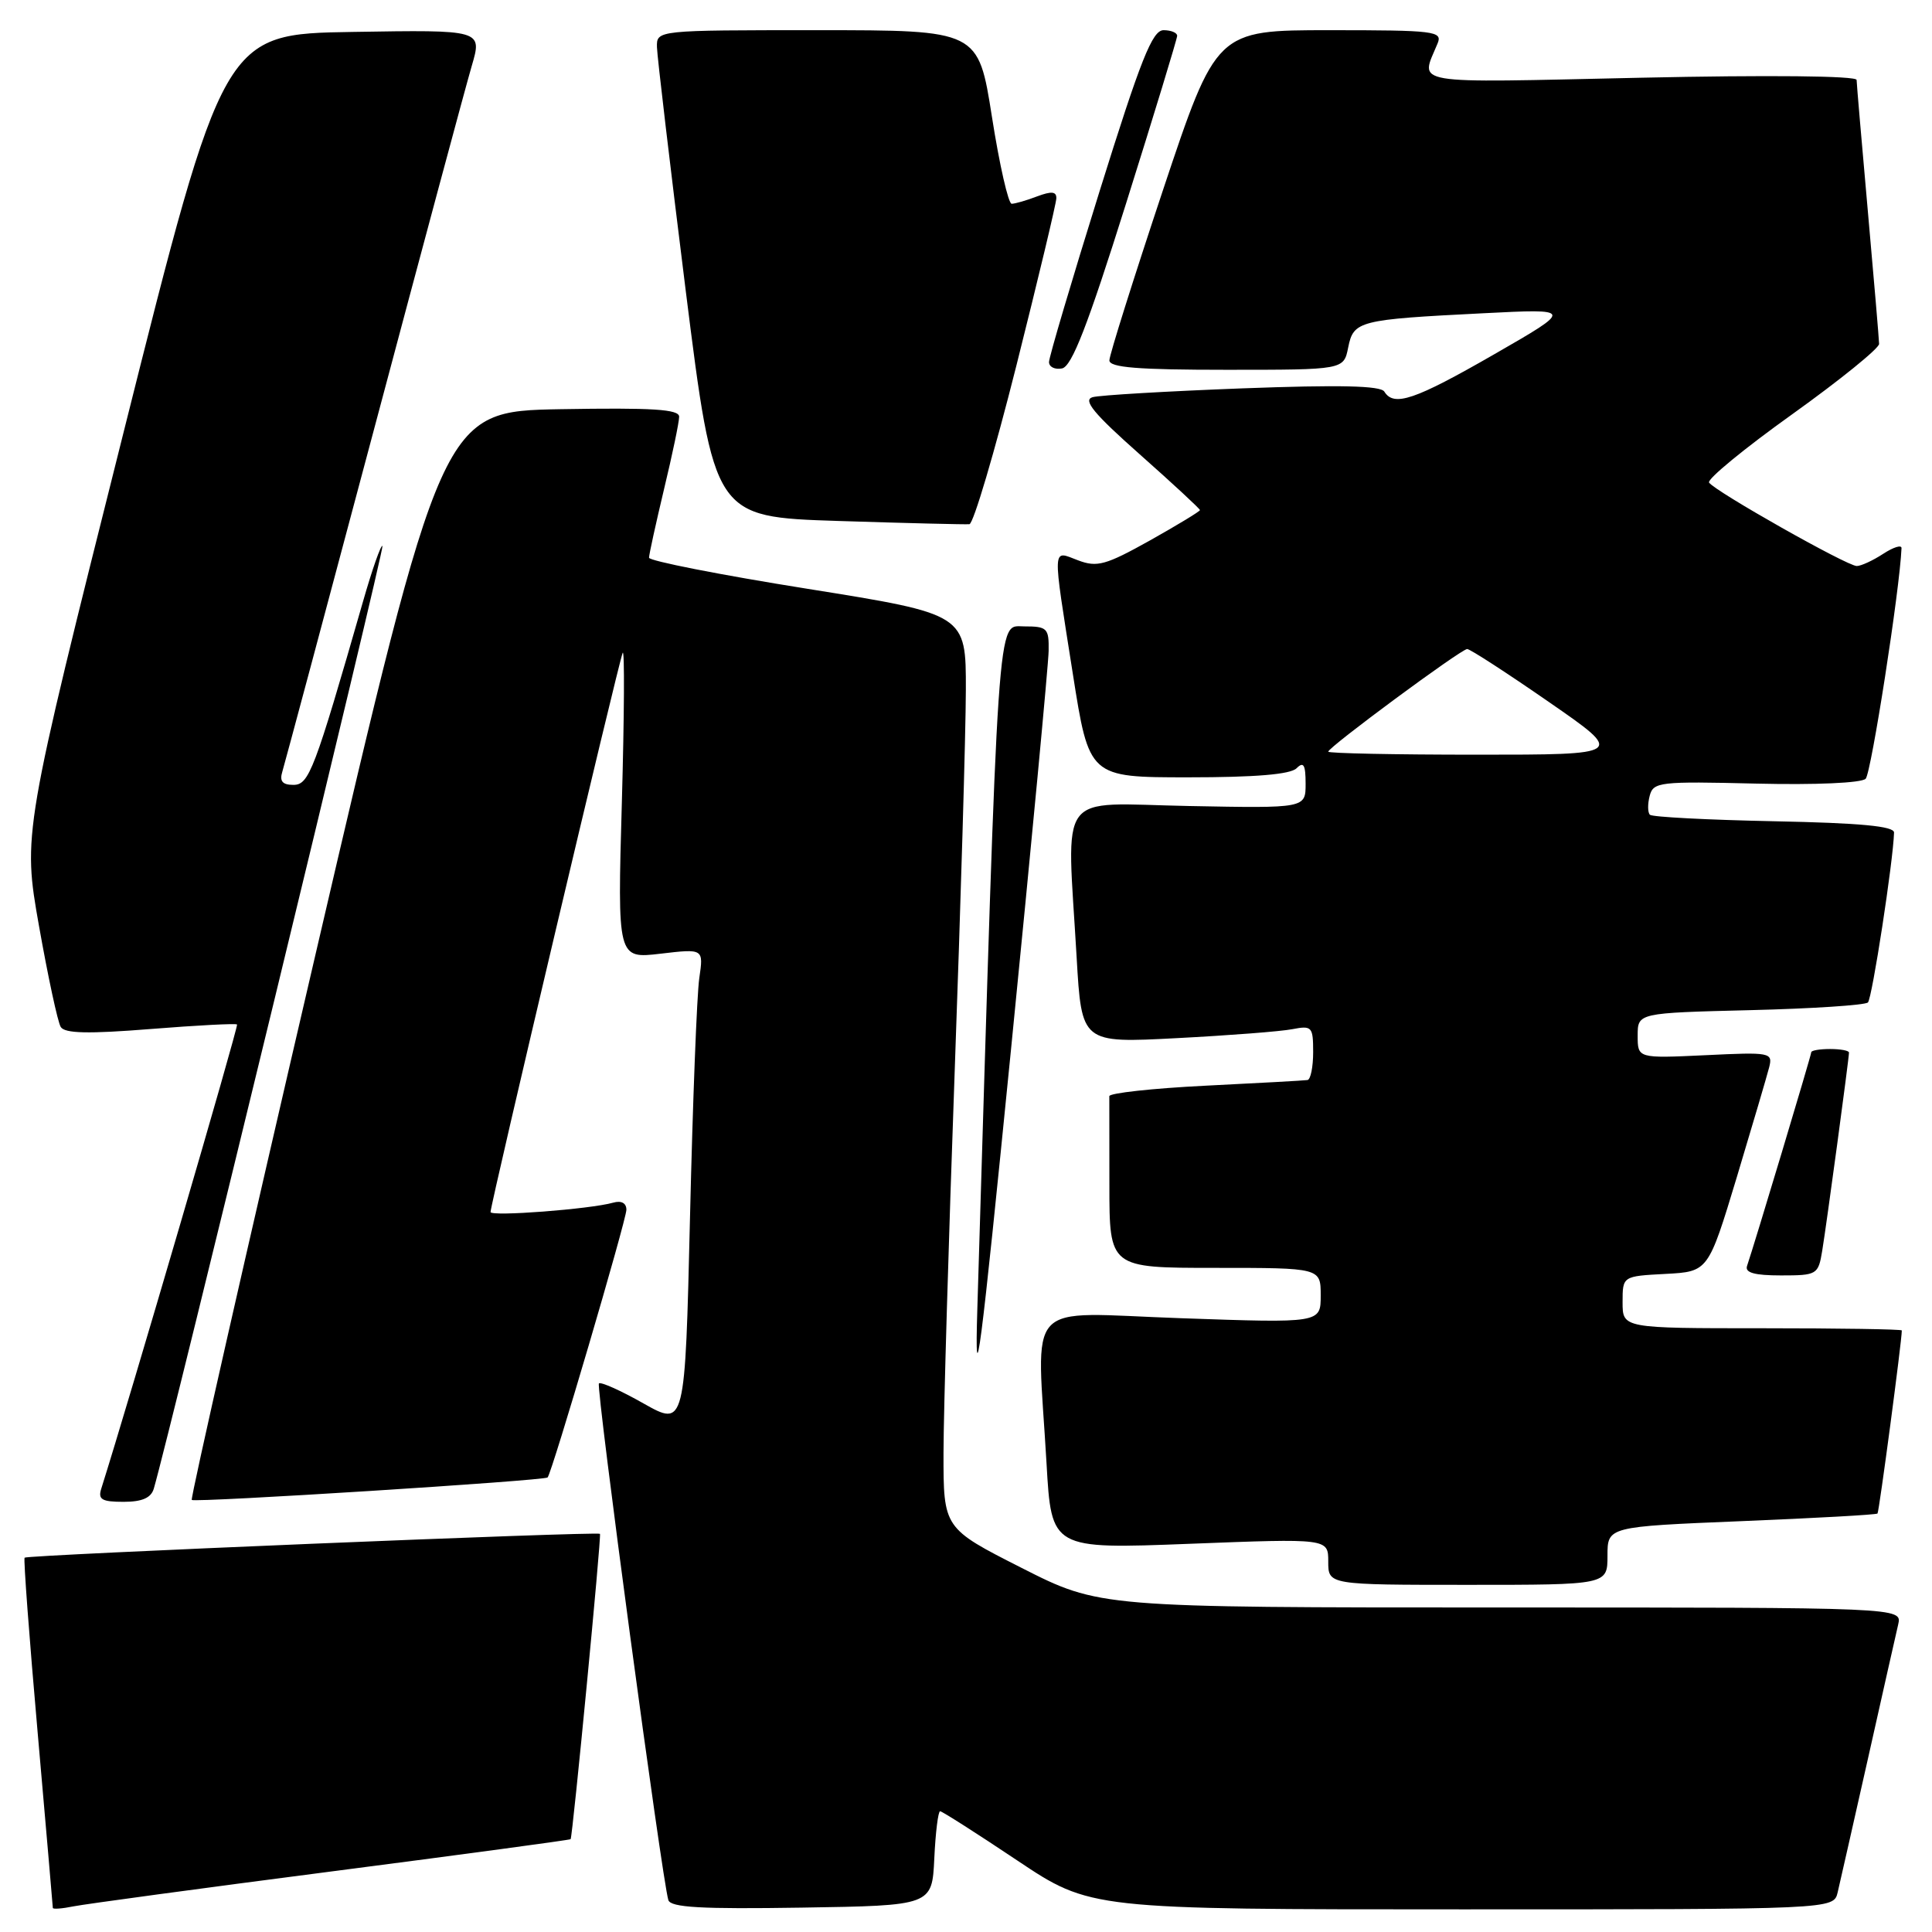 <?xml version="1.0" encoding="UTF-8" standalone="no"?>
<!DOCTYPE svg PUBLIC "-//W3C//DTD SVG 1.1//EN" "http://www.w3.org/Graphics/SVG/1.1/DTD/svg11.dtd" >
<svg xmlns="http://www.w3.org/2000/svg" xmlns:xlink="http://www.w3.org/1999/xlink" version="1.1" viewBox="0 0 256 256">
 <g >
 <path fill="currentColor"
d=" M 43.97 247.97 C 61.27 245.73 75.51 243.81 75.61 243.70 C 75.87 243.39 79.71 203.53 79.50 203.24 C 79.26 202.90 3.63 206.03 3.26 206.40 C 3.10 206.56 3.88 216.99 4.99 229.58 C 6.09 242.17 7.00 252.62 7.00 252.81 C 7.00 253.00 8.24 252.91 9.75 252.60 C 11.26 252.30 26.66 250.21 43.97 247.97 Z  M 123.80 246.25 C 123.96 242.81 124.31 240.00 124.57 240.00 C 124.83 240.00 129.42 242.93 134.76 246.50 C 144.48 253.00 144.48 253.00 193.72 253.00 C 242.96 253.00 242.96 253.00 243.50 250.75 C 243.79 249.51 245.60 241.53 247.52 233.00 C 249.43 224.47 251.23 216.49 251.52 215.25 C 252.04 213.00 252.04 213.00 198.87 213.00 C 145.71 213.00 145.71 213.00 135.36 207.75 C 125.01 202.50 125.01 202.50 125.02 192.50 C 125.03 187.00 125.70 164.28 126.50 142.00 C 127.30 119.72 127.97 96.97 127.98 91.44 C 128.00 81.38 128.00 81.38 107.00 78.02 C 95.45 76.18 86.00 74.32 86.00 73.90 C 86.00 73.47 86.90 69.39 87.99 64.81 C 89.09 60.24 89.99 55.93 89.99 55.22 C 90.00 54.23 86.50 54.01 74.28 54.22 C 58.56 54.50 58.56 54.50 41.81 126.45 C 32.60 166.02 25.22 198.55 25.41 198.75 C 25.79 199.13 72.14 196.20 72.56 195.77 C 73.13 195.19 83.00 161.63 83.00 160.30 C 83.00 159.41 82.33 159.05 81.25 159.36 C 78.21 160.22 65.00 161.23 65.00 160.60 C 65.00 159.54 82.01 87.54 82.51 86.50 C 82.77 85.95 82.72 94.85 82.40 106.27 C 81.81 127.04 81.81 127.04 87.52 126.37 C 93.23 125.70 93.23 125.70 92.66 129.60 C 92.34 131.74 91.79 146.00 91.43 161.28 C 90.77 189.06 90.77 189.06 85.28 185.97 C 82.27 184.26 79.60 183.07 79.36 183.31 C 78.94 183.72 87.73 249.12 88.56 251.77 C 88.86 252.75 92.92 252.98 106.23 252.77 C 123.50 252.50 123.50 252.50 123.80 246.25 Z  M 213.00 206.14 C 213.00 202.29 213.00 202.29 230.75 201.56 C 240.51 201.16 248.62 200.71 248.78 200.55 C 248.99 200.34 252.00 177.69 252.00 176.29 C 252.00 176.13 243.68 176.00 233.50 176.00 C 215.00 176.00 215.00 176.00 215.00 172.55 C 215.00 169.10 215.00 169.10 220.68 168.80 C 226.35 168.50 226.35 168.50 230.13 156.00 C 232.20 149.12 234.13 142.57 234.42 141.44 C 234.92 139.46 234.62 139.40 225.97 139.82 C 217.00 140.24 217.00 140.24 217.00 137.23 C 217.00 134.22 217.00 134.22 231.92 133.85 C 240.13 133.65 247.14 133.19 247.51 132.83 C 248.07 132.27 250.87 114.04 250.97 110.32 C 250.99 109.47 246.50 109.05 235.08 108.82 C 226.32 108.64 218.92 108.26 218.62 107.96 C 218.32 107.66 218.31 106.53 218.59 105.46 C 219.07 103.61 219.89 103.52 232.67 103.83 C 240.59 104.02 246.65 103.75 247.21 103.19 C 247.94 102.46 251.74 78.08 251.96 72.63 C 251.98 72.16 250.89 72.50 249.54 73.38 C 248.18 74.27 246.60 75.00 246.03 75.00 C 244.74 75.00 227.16 65.06 226.46 63.94 C 226.19 63.49 231.14 59.42 237.48 54.89 C 243.82 50.35 248.99 46.16 248.99 45.57 C 248.98 44.98 248.31 37.08 247.50 28.00 C 246.69 18.93 246.02 11.09 246.01 10.59 C 246.01 10.05 234.36 9.93 217.39 10.30 C 186.19 10.98 188.20 11.32 190.49 5.75 C 191.16 4.13 190.11 4.00 176.19 4.00 C 161.17 4.00 161.17 4.00 154.08 25.25 C 150.19 36.94 147.00 47.06 147.00 47.75 C 147.00 48.70 150.78 49.00 162.52 49.00 C 178.05 49.00 178.05 49.00 178.64 46.05 C 179.35 42.51 180.02 42.34 196.50 41.51 C 208.50 40.90 208.50 40.90 198.00 46.94 C 187.44 53.01 184.70 53.94 183.43 51.89 C 182.94 51.10 177.49 50.98 164.62 51.46 C 154.66 51.84 145.72 52.36 144.77 52.63 C 143.45 53.01 144.93 54.80 151.02 60.20 C 155.41 64.09 159.00 67.42 159.00 67.59 C 159.00 67.76 156.01 69.57 152.36 71.62 C 146.52 74.88 145.37 75.20 142.86 74.25 C 139.37 72.94 139.42 71.89 142.15 89.25 C 144.31 103.00 144.31 103.00 157.46 103.00 C 166.35 103.00 170.99 102.61 171.80 101.80 C 172.73 100.87 173.00 101.32 173.00 103.85 C 173.00 107.10 173.00 107.10 157.50 106.80 C 139.78 106.46 141.36 104.31 142.66 126.86 C 143.32 138.22 143.32 138.22 155.91 137.56 C 162.83 137.20 169.74 136.67 171.25 136.37 C 173.84 135.87 174.00 136.05 174.00 139.42 C 174.00 141.39 173.66 143.05 173.25 143.11 C 172.84 143.18 166.76 143.51 159.74 143.86 C 152.72 144.21 146.98 144.84 146.99 145.25 C 146.99 145.66 147.00 150.95 147.00 157.00 C 147.00 168.00 147.00 168.00 161.00 168.00 C 175.00 168.00 175.00 168.00 175.00 171.66 C 175.00 175.32 175.00 175.32 156.50 174.67 C 135.33 173.94 137.39 171.72 138.67 193.89 C 139.32 205.27 139.32 205.27 157.66 204.56 C 176.00 203.85 176.00 203.85 176.00 206.92 C 176.00 210.00 176.00 210.00 194.50 210.00 C 213.00 210.00 213.00 210.00 213.00 206.14 Z  M 20.38 197.25 C 22.38 190.48 50.97 72.63 50.68 72.34 C 50.48 72.14 49.31 75.47 48.09 79.74 C 41.64 102.19 40.95 104.00 38.87 104.00 C 37.42 104.00 37.02 103.51 37.41 102.25 C 37.70 101.29 43.16 80.92 49.53 57.00 C 55.90 33.08 61.74 11.35 62.51 8.73 C 63.91 3.95 63.91 3.95 46.76 4.23 C 29.62 4.50 29.62 4.50 16.32 57.50 C 3.01 110.50 3.01 110.50 5.17 122.71 C 6.36 129.42 7.65 135.44 8.05 136.08 C 8.58 136.94 11.69 137.01 19.95 136.35 C 26.09 135.86 31.26 135.59 31.41 135.75 C 31.63 135.96 17.06 185.75 13.42 197.25 C 12.96 198.69 13.49 199.00 16.37 199.00 C 18.83 199.00 20.02 198.48 20.38 197.25 Z  M 138.95 86.25 C 139.00 83.23 138.77 83.00 135.69 83.00 C 132.09 83.00 132.35 79.17 129.50 173.50 C 129.12 185.93 129.89 180.02 133.97 139.00 C 136.68 111.77 138.92 88.04 138.95 86.25 Z  M 241.45 165.75 C 242.02 162.31 245.00 140.26 245.00 139.47 C 245.00 139.21 243.88 139.00 242.50 139.00 C 241.12 139.00 240.00 139.19 240.00 139.43 C 240.00 139.82 232.46 164.91 231.49 167.75 C 231.19 168.64 232.49 169.00 235.99 169.00 C 240.76 169.00 240.93 168.90 241.45 165.75 Z  M 134.68 48.43 C 137.57 36.92 139.96 26.95 139.97 26.27 C 139.99 25.37 139.33 25.31 137.43 26.02 C 136.02 26.56 134.50 27.00 134.05 27.00 C 133.61 27.00 132.43 21.82 131.44 15.50 C 129.63 4.00 129.63 4.00 108.32 4.00 C 87.00 4.00 87.00 4.00 87.05 6.25 C 87.08 7.49 88.80 22.00 90.86 38.50 C 94.63 68.50 94.63 68.50 111.06 69.03 C 120.10 69.32 127.93 69.51 128.45 69.46 C 128.98 69.41 131.78 59.94 134.68 48.43 Z  M 149.20 26.99 C 152.92 15.17 155.97 5.16 155.98 4.75 C 155.99 4.34 155.18 4.00 154.18 4.00 C 152.69 4.00 151.17 7.82 145.68 25.40 C 142.01 37.17 139.00 47.33 139.00 47.97 C 139.00 48.62 139.77 49.00 140.72 48.82 C 142.02 48.57 144.12 43.15 149.20 26.99 Z  M 176.00 99.60 C 176.00 99.01 193.61 86.00 194.41 86.00 C 194.79 86.00 199.65 89.15 205.21 93.00 C 215.33 100.00 215.33 100.00 195.66 100.00 C 184.85 100.00 176.00 99.82 176.00 99.60 Z "/>
</g>
</svg>